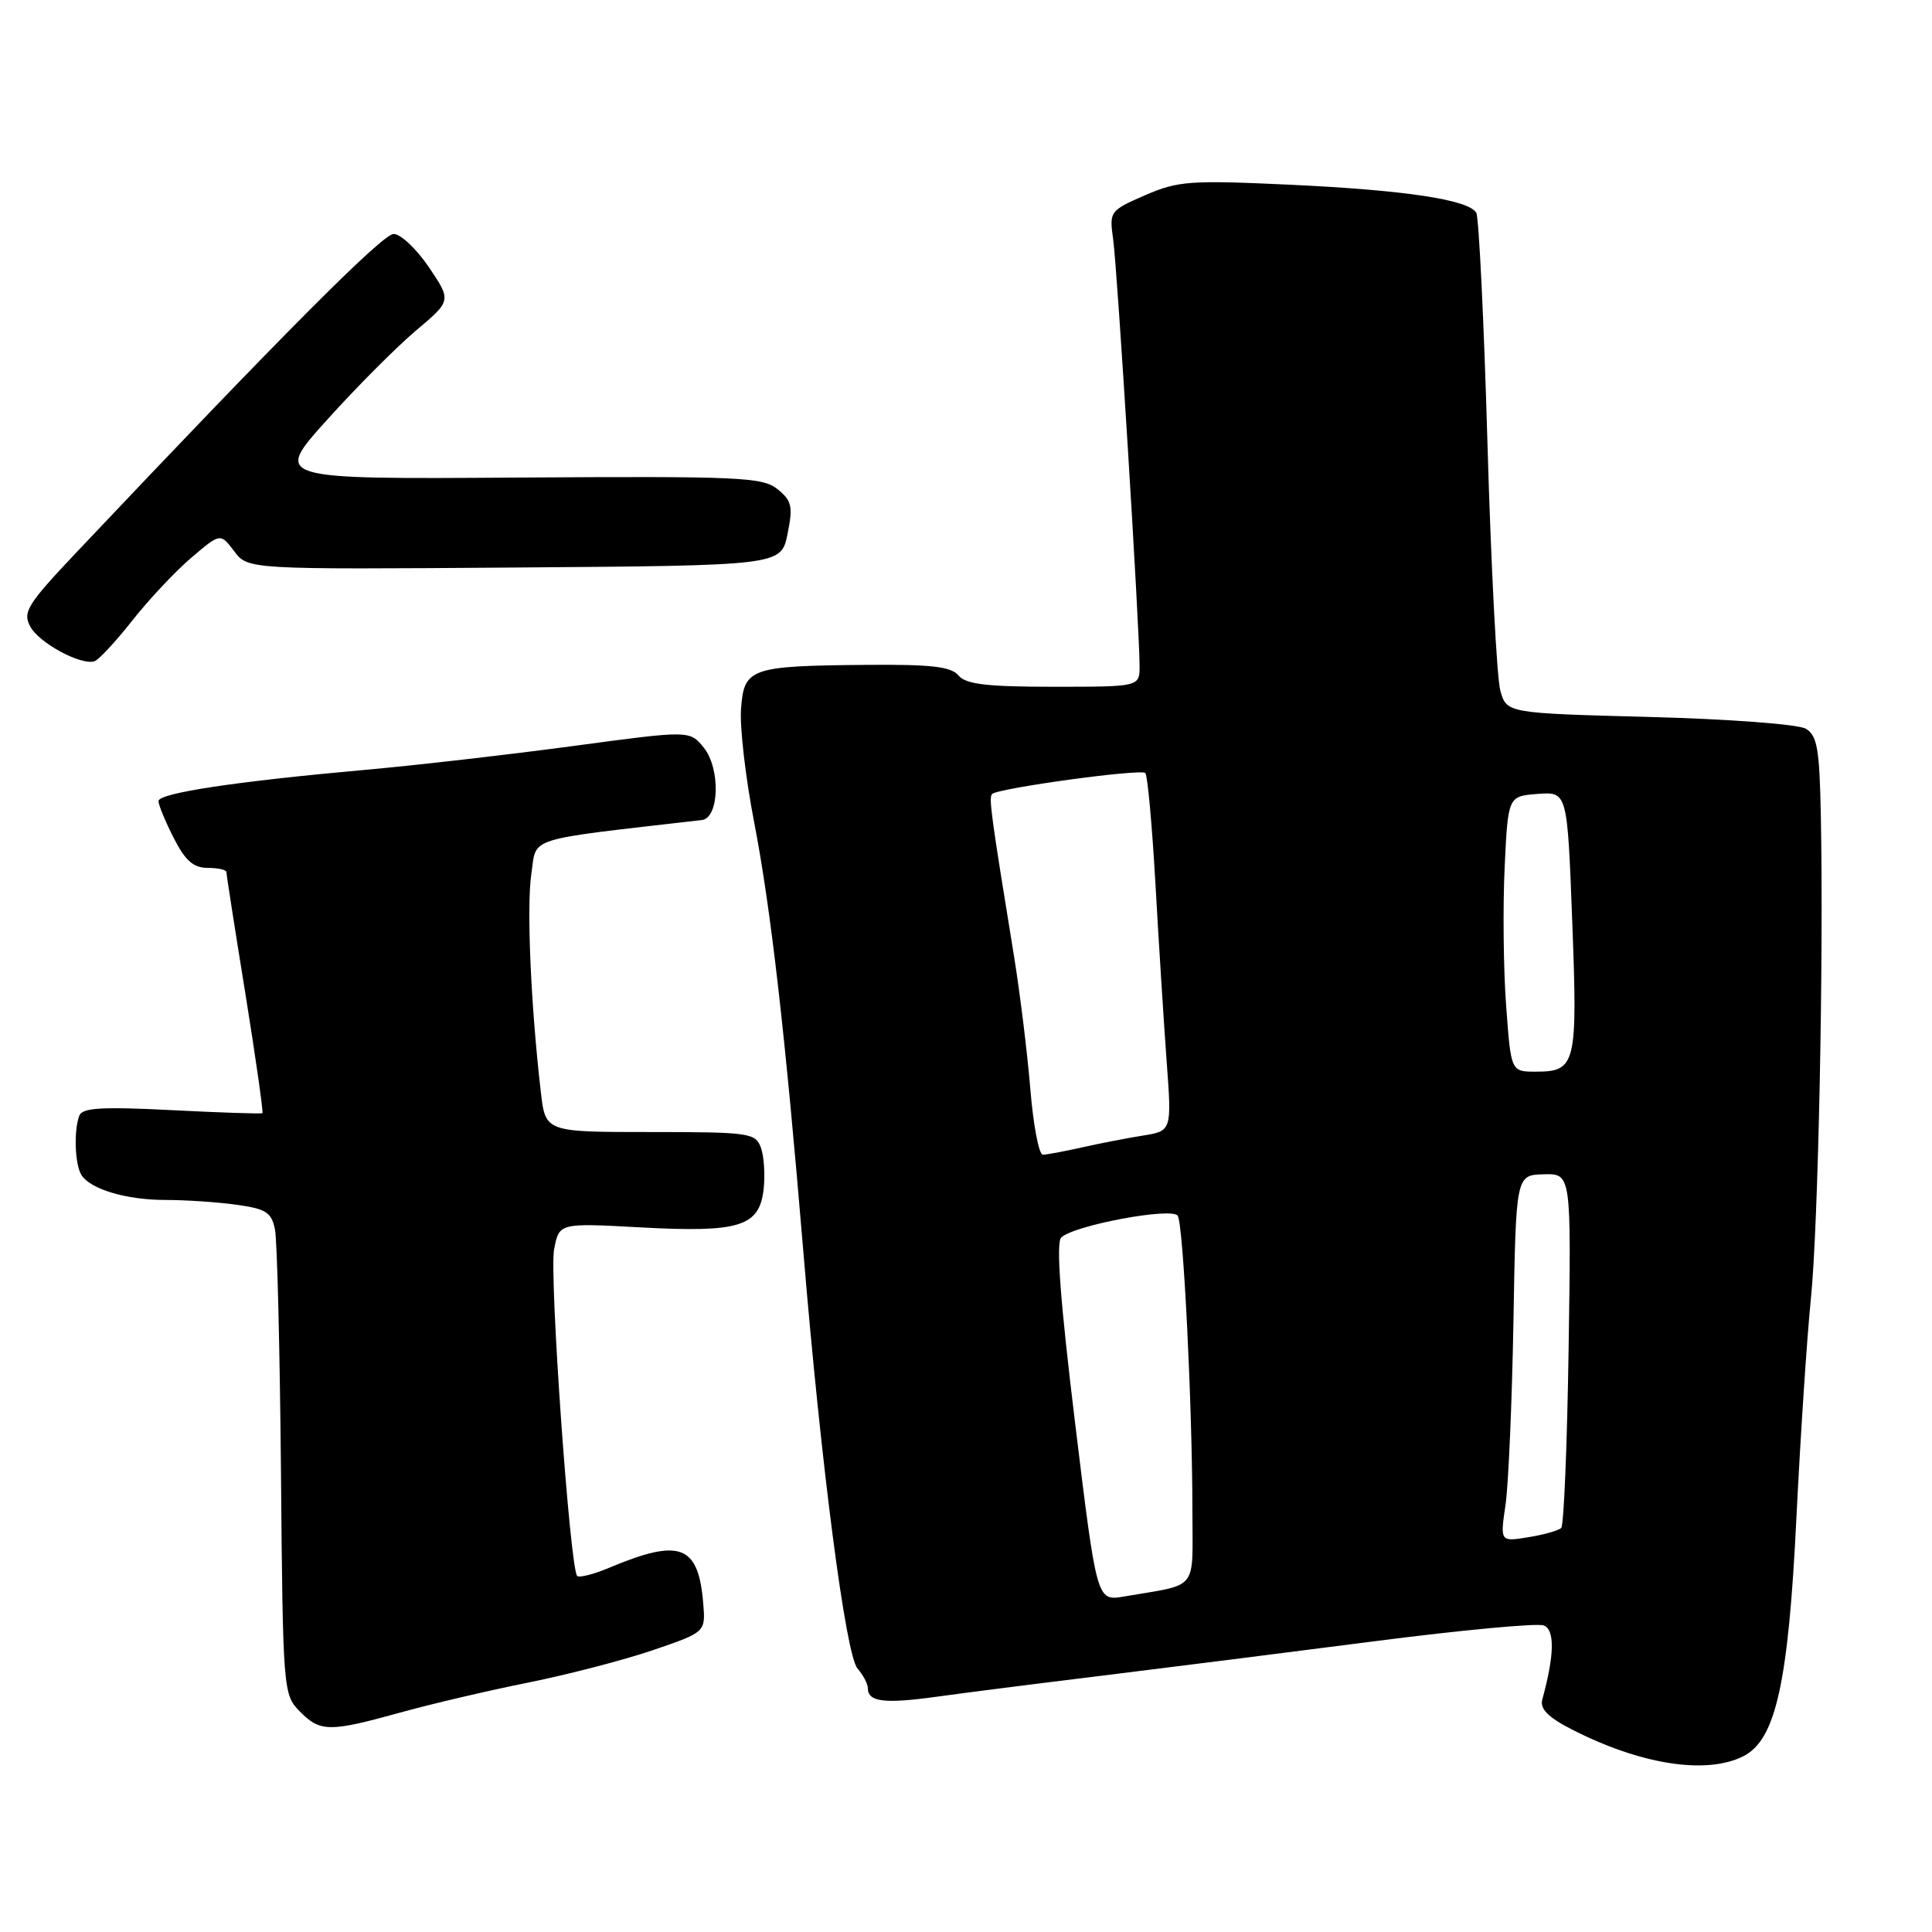 <?xml version="1.0" encoding="UTF-8" standalone="no"?>
<!DOCTYPE svg PUBLIC "-//W3C//DTD SVG 1.1//EN" "http://www.w3.org/Graphics/SVG/1.1/DTD/svg11.dtd" >
<svg xmlns="http://www.w3.org/2000/svg" xmlns:xlink="http://www.w3.org/1999/xlink" version="1.1" viewBox="0 0 256 256">
 <g >
 <path fill="currentColor"
d=" M 231.00 232.71 C 235.30 230.54 236.97 223.03 238.04 201.00 C 238.57 190.28 239.43 177.22 239.96 172.00 C 240.93 162.39 241.65 127.23 241.27 108.06 C 241.10 99.24 240.79 97.45 239.28 96.56 C 238.29 95.97 229.12 95.28 218.57 95.00 C 199.64 94.50 199.64 94.50 198.80 91.50 C 198.34 89.85 197.57 75.16 197.10 58.85 C 196.63 42.54 195.96 28.74 195.61 28.18 C 194.54 26.45 186.14 25.19 171.00 24.48 C 157.67 23.86 156.12 23.97 151.73 25.87 C 147.05 27.91 146.98 28.01 147.50 31.72 C 148.05 35.58 151.00 83.27 151.00 88.25 C 151.00 91.00 151.00 91.00 139.62 91.00 C 130.73 91.00 127.97 90.67 127.00 89.50 C 126.02 88.32 123.39 88.02 114.63 88.10 C 99.39 88.24 98.58 88.53 98.19 93.94 C 98.01 96.34 98.79 103.07 99.92 108.90 C 102.14 120.37 104.04 136.94 106.46 166.00 C 108.82 194.41 112.06 219.28 113.62 221.08 C 114.38 221.95 115.00 223.14 115.00 223.72 C 115.00 225.51 117.21 225.78 124.00 224.84 C 127.58 224.34 137.47 223.08 146.00 222.04 C 154.53 220.99 170.84 218.93 182.25 217.46 C 193.66 215.99 203.69 215.05 204.55 215.38 C 206.04 215.95 205.98 219.29 204.36 225.20 C 204.03 226.42 205.12 227.54 208.20 229.12 C 217.34 233.82 226.08 235.19 231.00 232.71 Z  M 53.01 226.93 C 57.11 225.79 64.75 224.00 69.99 222.95 C 75.22 221.90 82.65 219.97 86.50 218.66 C 93.50 216.27 93.50 216.27 93.18 212.44 C 92.54 204.70 90.12 203.79 80.74 207.73 C 78.67 208.60 76.76 209.09 76.48 208.82 C 75.52 207.86 72.77 169.02 73.42 165.56 C 74.08 162.05 74.08 162.05 84.79 162.63 C 97.96 163.35 100.60 162.54 101.18 157.63 C 101.40 155.69 101.24 153.19 100.82 152.06 C 100.11 150.12 99.28 150.00 86.17 150.00 C 72.28 150.00 72.28 150.00 71.67 144.75 C 70.33 133.25 69.76 120.07 70.41 115.76 C 71.15 110.81 69.29 111.39 93.00 108.66 C 95.32 108.39 95.49 101.83 93.25 99.06 C 91.39 96.77 91.39 96.77 75.95 98.85 C 67.45 99.99 55.10 101.41 48.50 102.00 C 31.26 103.54 21.00 105.09 21.00 106.15 C 21.00 106.66 21.91 108.86 23.02 111.04 C 24.55 114.05 25.64 115.00 27.52 115.00 C 28.88 115.00 30.00 115.25 30.00 115.55 C 30.00 115.86 31.13 123.13 32.52 131.70 C 33.90 140.28 34.91 147.39 34.77 147.50 C 34.62 147.61 29.22 147.43 22.76 147.10 C 13.48 146.63 10.91 146.78 10.51 147.83 C 9.76 149.79 9.92 154.32 10.79 155.69 C 11.99 157.59 16.75 159.00 21.93 159.00 C 24.56 159.00 28.79 159.28 31.31 159.63 C 35.24 160.17 35.97 160.64 36.43 162.88 C 36.73 164.32 37.08 178.78 37.23 195.00 C 37.48 223.93 37.53 224.54 39.70 226.75 C 42.42 229.52 43.62 229.53 53.01 226.93 Z  M 17.50 82.26 C 19.70 79.47 23.23 75.70 25.35 73.90 C 29.20 70.62 29.20 70.62 31.03 73.04 C 32.86 75.46 32.86 75.46 68.18 75.20 C 103.50 74.94 103.50 74.94 104.35 70.76 C 105.09 67.10 104.93 66.36 103.03 64.82 C 101.05 63.22 98.08 63.09 68.55 63.28 C 36.24 63.50 36.24 63.50 43.34 55.63 C 47.24 51.29 52.55 45.97 55.13 43.79 C 59.82 39.84 59.82 39.84 56.84 35.42 C 55.20 32.99 53.09 31.00 52.16 31.00 C 50.69 31.00 37.46 44.28 10.13 73.19 C 3.61 80.09 2.98 81.10 4.01 83.02 C 5.17 85.18 10.65 88.16 12.50 87.63 C 13.05 87.47 15.30 85.05 17.50 82.26 Z  M 142.46 188.59 C 140.51 172.57 139.91 164.69 140.61 163.99 C 142.24 162.36 155.33 159.92 156.06 161.10 C 156.80 162.30 157.99 186.29 158.00 200.17 C 158.00 211.02 158.96 209.82 148.91 211.55 C 145.33 212.16 145.33 212.16 142.46 188.59 Z  M 199.49 199.40 C 199.88 196.70 200.35 185.77 200.54 175.10 C 200.87 155.70 200.87 155.70 204.54 155.60 C 208.20 155.50 208.20 155.50 207.85 178.67 C 207.66 191.41 207.22 202.12 206.87 202.46 C 206.53 202.80 204.57 203.36 202.51 203.69 C 198.77 204.30 198.77 204.30 199.49 199.40 Z  M 136.52 144.25 C 136.12 139.44 135.14 131.45 134.33 126.50 C 131.28 107.77 131.00 105.67 131.46 105.21 C 132.23 104.44 151.18 101.84 151.76 102.43 C 152.06 102.72 152.66 109.38 153.11 117.23 C 153.55 125.08 154.22 135.63 154.59 140.68 C 155.27 149.86 155.27 149.86 151.38 150.48 C 149.25 150.82 145.61 151.53 143.31 152.05 C 141.00 152.57 138.69 153.00 138.18 153.00 C 137.66 153.00 136.91 149.06 136.52 144.25 Z  M 199.57 133.25 C 199.21 128.44 199.13 120.22 199.37 115.00 C 199.82 105.50 199.82 105.50 203.75 105.20 C 207.68 104.90 207.68 104.90 208.33 122.11 C 209.05 141.09 208.83 142.00 203.48 142.00 C 200.21 142.00 200.21 142.00 199.57 133.25 Z "/>
</g>
</svg>
